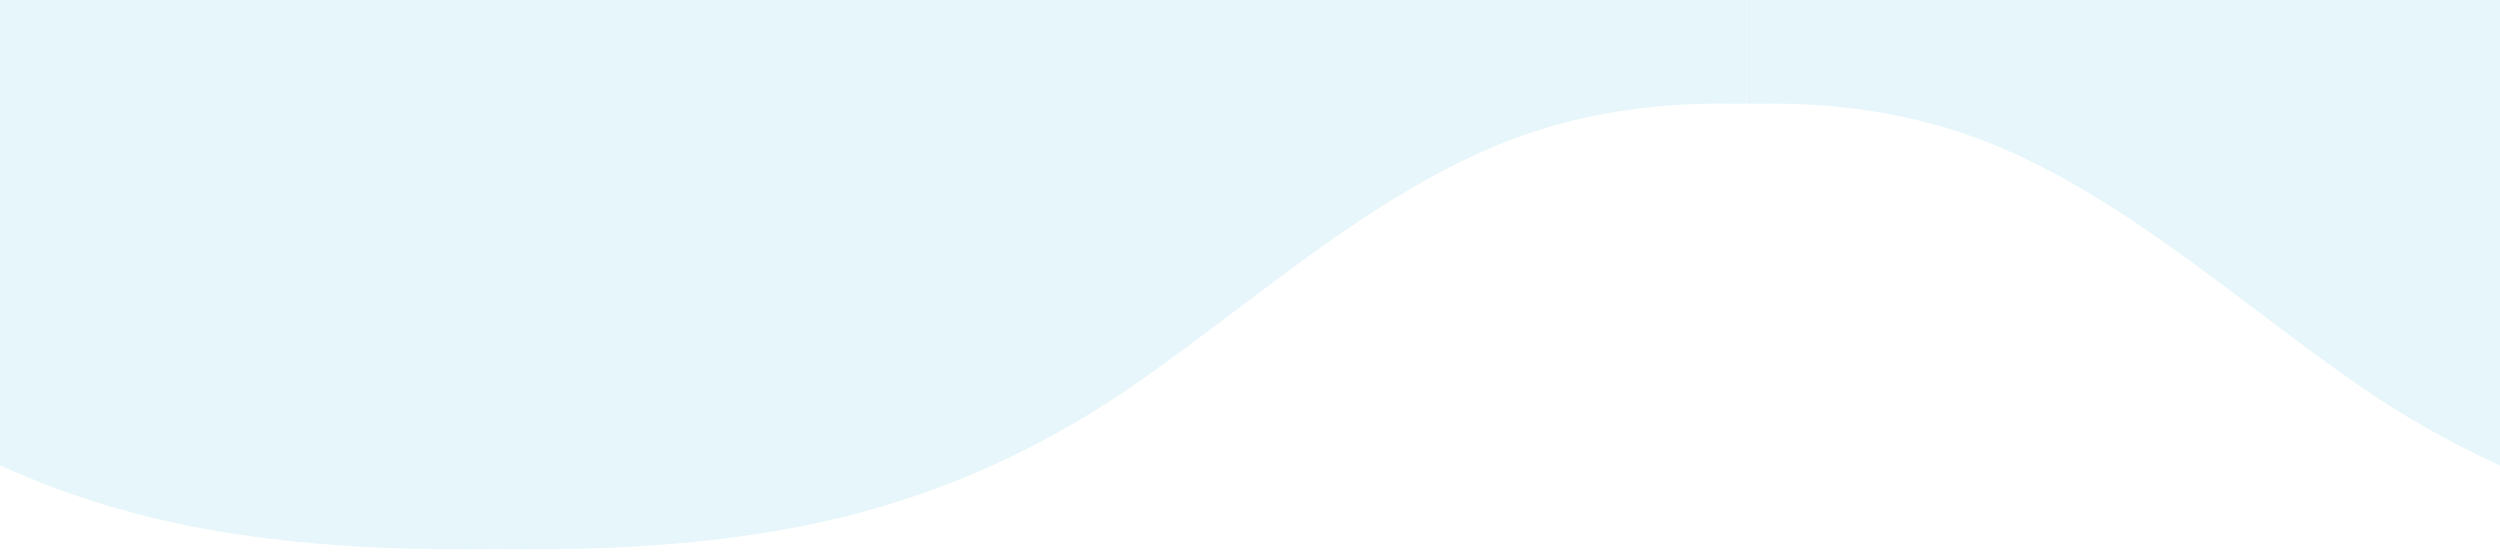 <?xml version="1.0" encoding="utf-8"?>
<!-- Generator: Adobe Illustrator 16.0.0, SVG Export Plug-In . SVG Version: 6.00 Build 0)  -->
<!DOCTYPE svg PUBLIC "-//W3C//DTD SVG 1.1//EN" "http://www.w3.org/Graphics/SVG/1.1/DTD/svg11.dtd">
<svg version="1.1" id="Layer_1" xmlns="http://www.w3.org/2000/svg" xmlns:xlink="http://www.w3.org/1999/xlink" x="0px" y="0px"
	 width="2730px" height="603px" viewBox="0 0 2730 603" enable-background="new 0 0 2730 603" xml:space="preserve">
<path opacity="0.2" fill="#82D2E6" enable-background="new    " d="M0,0v508.213c76.156,34.411,155.371,58.05,238.584,71.946
	c91.683,15.302,184.454,20.22,276.988,19.778c8.734,0,17.472-0.094,26.211-0.276c8.743,0.185,17.477,0.276,26.211,0.276
	c92.534,0.441,185.306-4.48,276.986-19.778c143.121-23.9,274.426-76.553,398.637-163.411c35.423-24.775,70.296-51.072,105.21-77.404
	c90.088-67.944,180.46-136.102,281.383-178.83c28.831-12.157,58.353-21.878,88.352-29.093
	c63.268-15.361,124.168-19.275,177.718-18.186c3.442-0.096,6.896-0.144,10.378-0.144V0H0z"/>
<g>
	<path fill="none" d="M2569.953,416.783c-35.428-24.775-70.297-51.072-105.211-77.404c-90.091-67.943-180.461-136.1-281.383-178.829
		c-28.828-12.156-58.353-21.878-88.352-29.093c-63.268-15.36-124.168-19.275-177.718-18.186c-3.438-0.096-6.897-0.144-10.378-0.144
		v486.798H2730V508.25C2675.18,483.479,2621.941,453.138,2569.953,416.783z"/>
	<path opacity="0.2" fill="#82D2E6" enable-background="new    " d="M2095.008,131.457c29.999,7.214,59.523,16.937,88.352,29.093
		c100.922,42.729,191.292,110.886,281.383,178.829c34.914,26.332,69.783,52.629,105.211,77.404
		c51.988,36.354,105.227,66.696,160.047,91.467V0.036h-823.088v113.091c3.48,0,6.939,0.048,10.378,0.144
		C1970.84,112.182,2031.74,116.097,2095.008,131.457z"/>
</g>
</svg>
